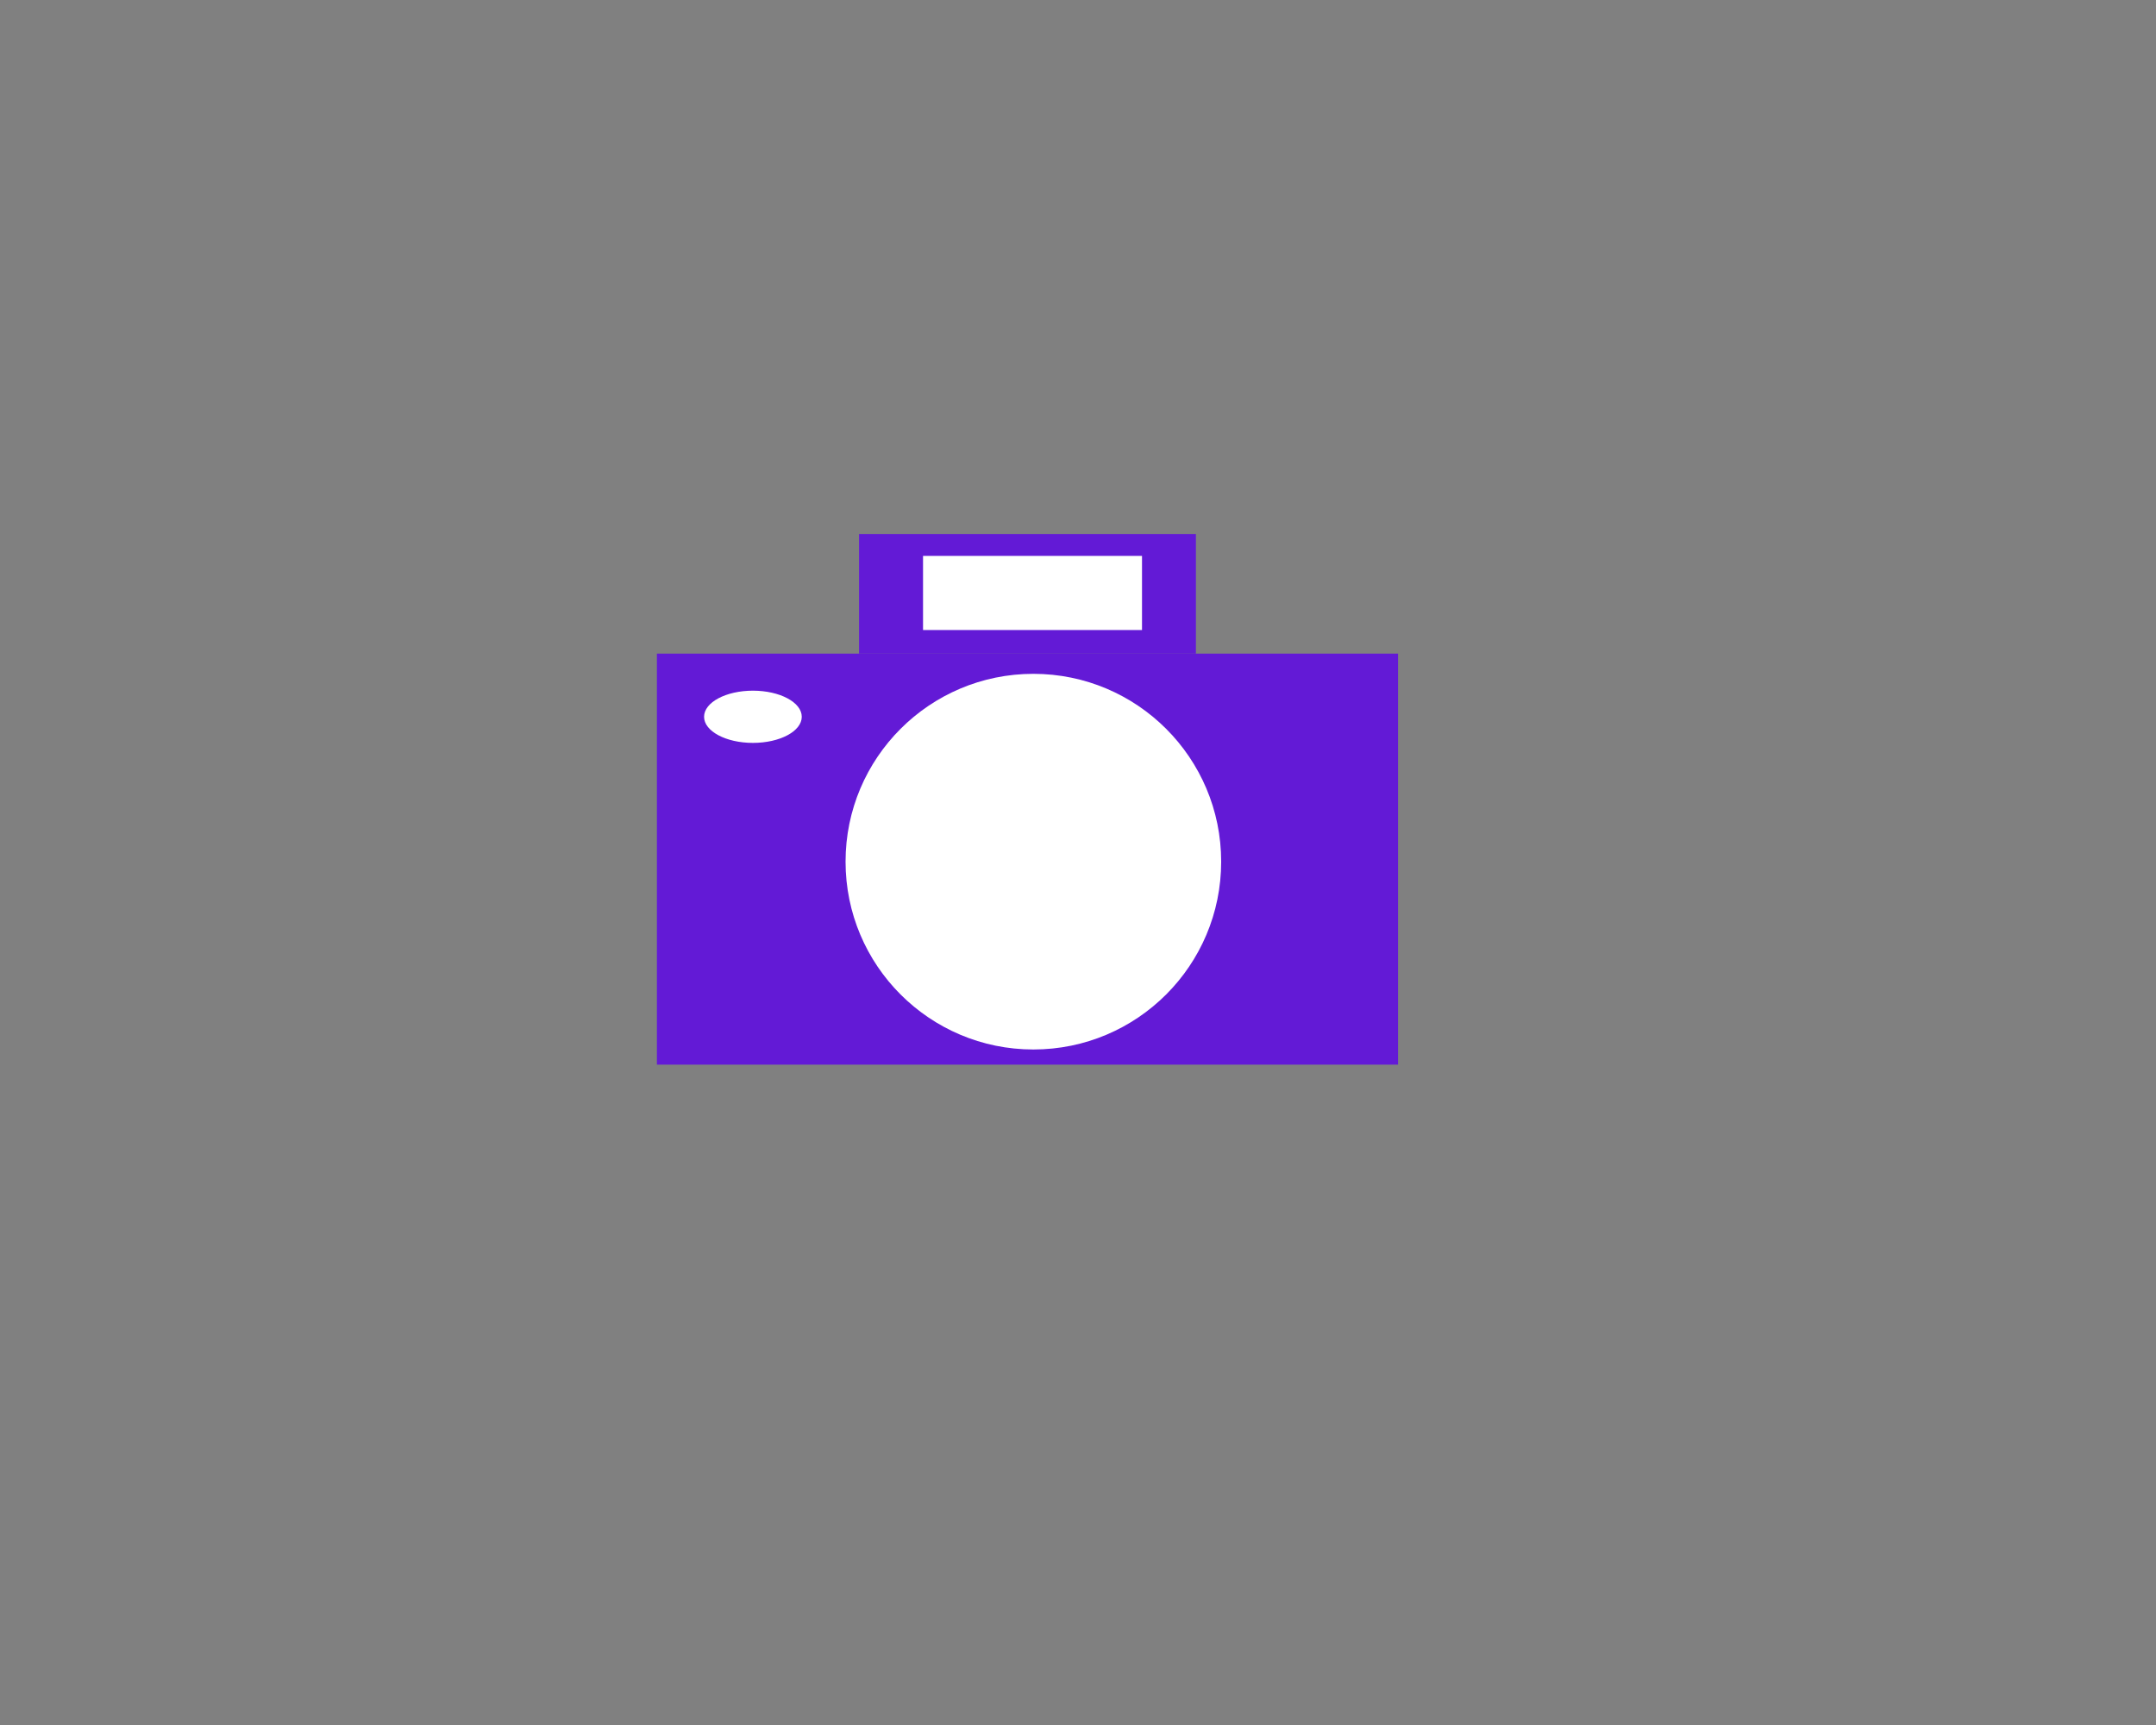 <?xml version="1.0" encoding="utf-8"?>
<!-- Generator: Adobe Illustrator 23.0.0, SVG Export Plug-In . SVG Version: 6.00 Build 0)  -->
<svg version="1.1" id="Layer_1" xmlns="http://www.w3.org/2000/svg" xmlns:xlink="http://www.w3.org/1999/xlink" x="0px" y="0px"
	 viewBox="0 0 1280 1024" style="enable-background:new 0 0 1280 1024;" xml:space="preserve">
<rect x="0" y="0" width="1280" height="1024" fill="#808080" stroke="none"/>
<style type="text/css">
	.st0{fill:#631AD6;}
	.st1{fill:#FFFFFF;}
</style>
<g>
	<rect x="390" y="388" class="st0" width="440" height="244"/>
</g>
<g>
	<rect x="510" y="317" class="st0" width="200" height="71"/>
</g>
<g>
	<ellipse class="st1" cx="447" cy="425.5" rx="29" ry="15.5"/>
</g>
<g>
	<circle class="st1" cx="613.5" cy="511.5" r="111.5"/>
</g>
<g>
	<rect x="548" y="330" class="st1" width="130" height="44"/>
</g>
</svg>
